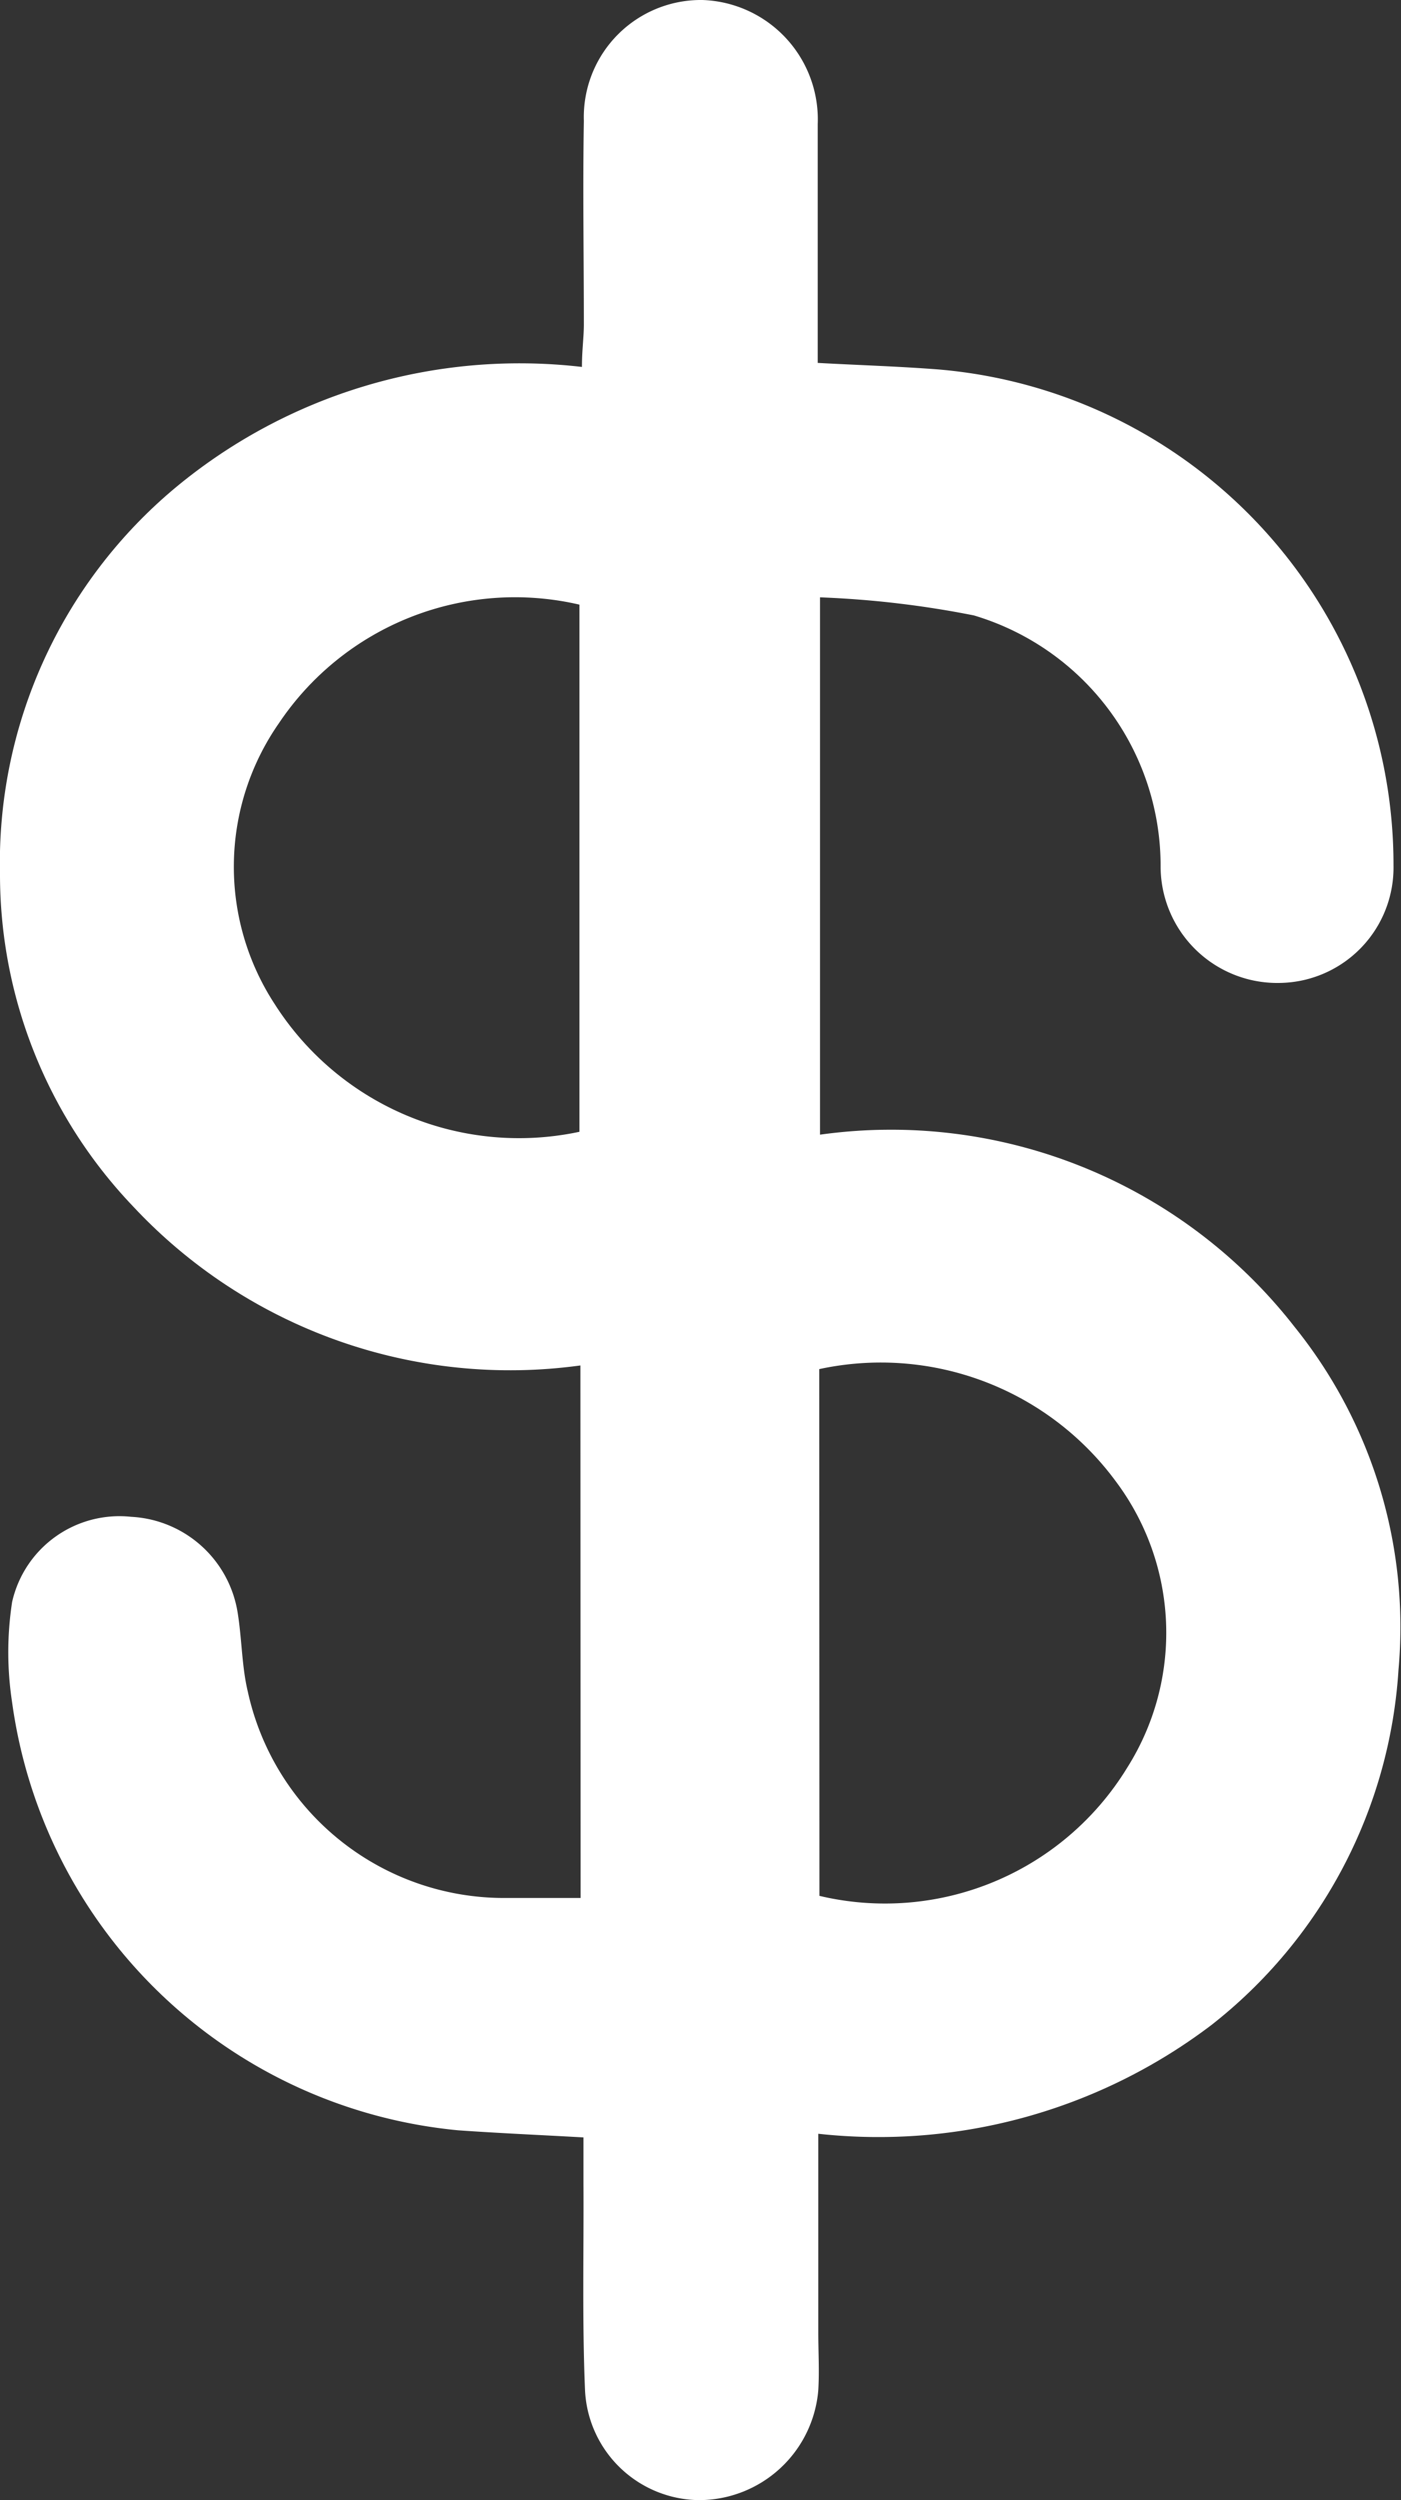 <svg id="Icono_precio" data-name="Icono precio" xmlns="http://www.w3.org/2000/svg" xmlns:xlink="http://www.w3.org/1999/xlink" width="7.285" height="13" viewBox="0 0 7.285 13">
  <rect x="0" y="0" width="7.285" height="13" fill="#333333" stroke="none"/>
  <defs>
    <clipPath id="clip-path">
      <rect id="Rectángulo_5996" data-name="Rectángulo 5996" width="7.285" height="13" fill="#fff"/>
    </clipPath>
  </defs>
  <g id="Grupo_6163" data-name="Grupo 6163" clip-path="url(#clip-path)">
    <path id="Trazado_19106" data-name="Trazado 19106" d="M3.018,7.1A2.681,2.681,0,0,1,.693,6.274,2.5,2.5,0,0,1,0,4.546a2.54,2.54,0,0,1,.9-2,2.8,2.8,0,0,1,2.126-.638c0-.088.01-.154.01-.221,0-.353-.006-.706,0-1.058A.609.609,0,0,1,3.652,0a.621.621,0,0,1,.6.646c0,.409,0,.817,0,1.241.217.012.422.018.627.034A2.584,2.584,0,0,1,7.246,4.5a.6.6,0,0,1-.588.611.607.607,0,0,1-.623-.6A1.359,1.359,0,0,0,5.064,3.2a5.09,5.09,0,0,0-.8-.094V5.9a2.66,2.66,0,0,1,2.468,1,2.487,2.487,0,0,1,.54,1.782A2.549,2.549,0,0,1,6.3,10.529a2.863,2.863,0,0,1-2.045.566c0,.356,0,.694,0,1.033,0,.1.006.2,0,.3A.623.623,0,0,1,3.633,13a.6.6,0,0,1-.591-.572c-.015-.359-.006-.718-.008-1.077,0-.074,0-.149,0-.237-.229-.013-.441-.022-.652-.037A2.588,2.588,0,0,1,.063,8.852a1.721,1.721,0,0,1,0-.522.572.572,0,0,1,.619-.443.592.592,0,0,1,.554.5c.022.136.021.278.053.411A1.364,1.364,0,0,0,2.627,9.869c.125,0,.251,0,.392,0ZM4.261,9.858a1.476,1.476,0,0,0,1.6-.666A1.313,1.313,0,0,0,5.8,7.7a1.517,1.517,0,0,0-1.54-.581ZM3.013,5.885V3.144a1.478,1.478,0,0,0-1.563.617,1.306,1.306,0,0,0-.021,1.461,1.506,1.506,0,0,0,1.584.663" transform="translate(0 0)" fill="#fff"/>
  </g>
</svg>
